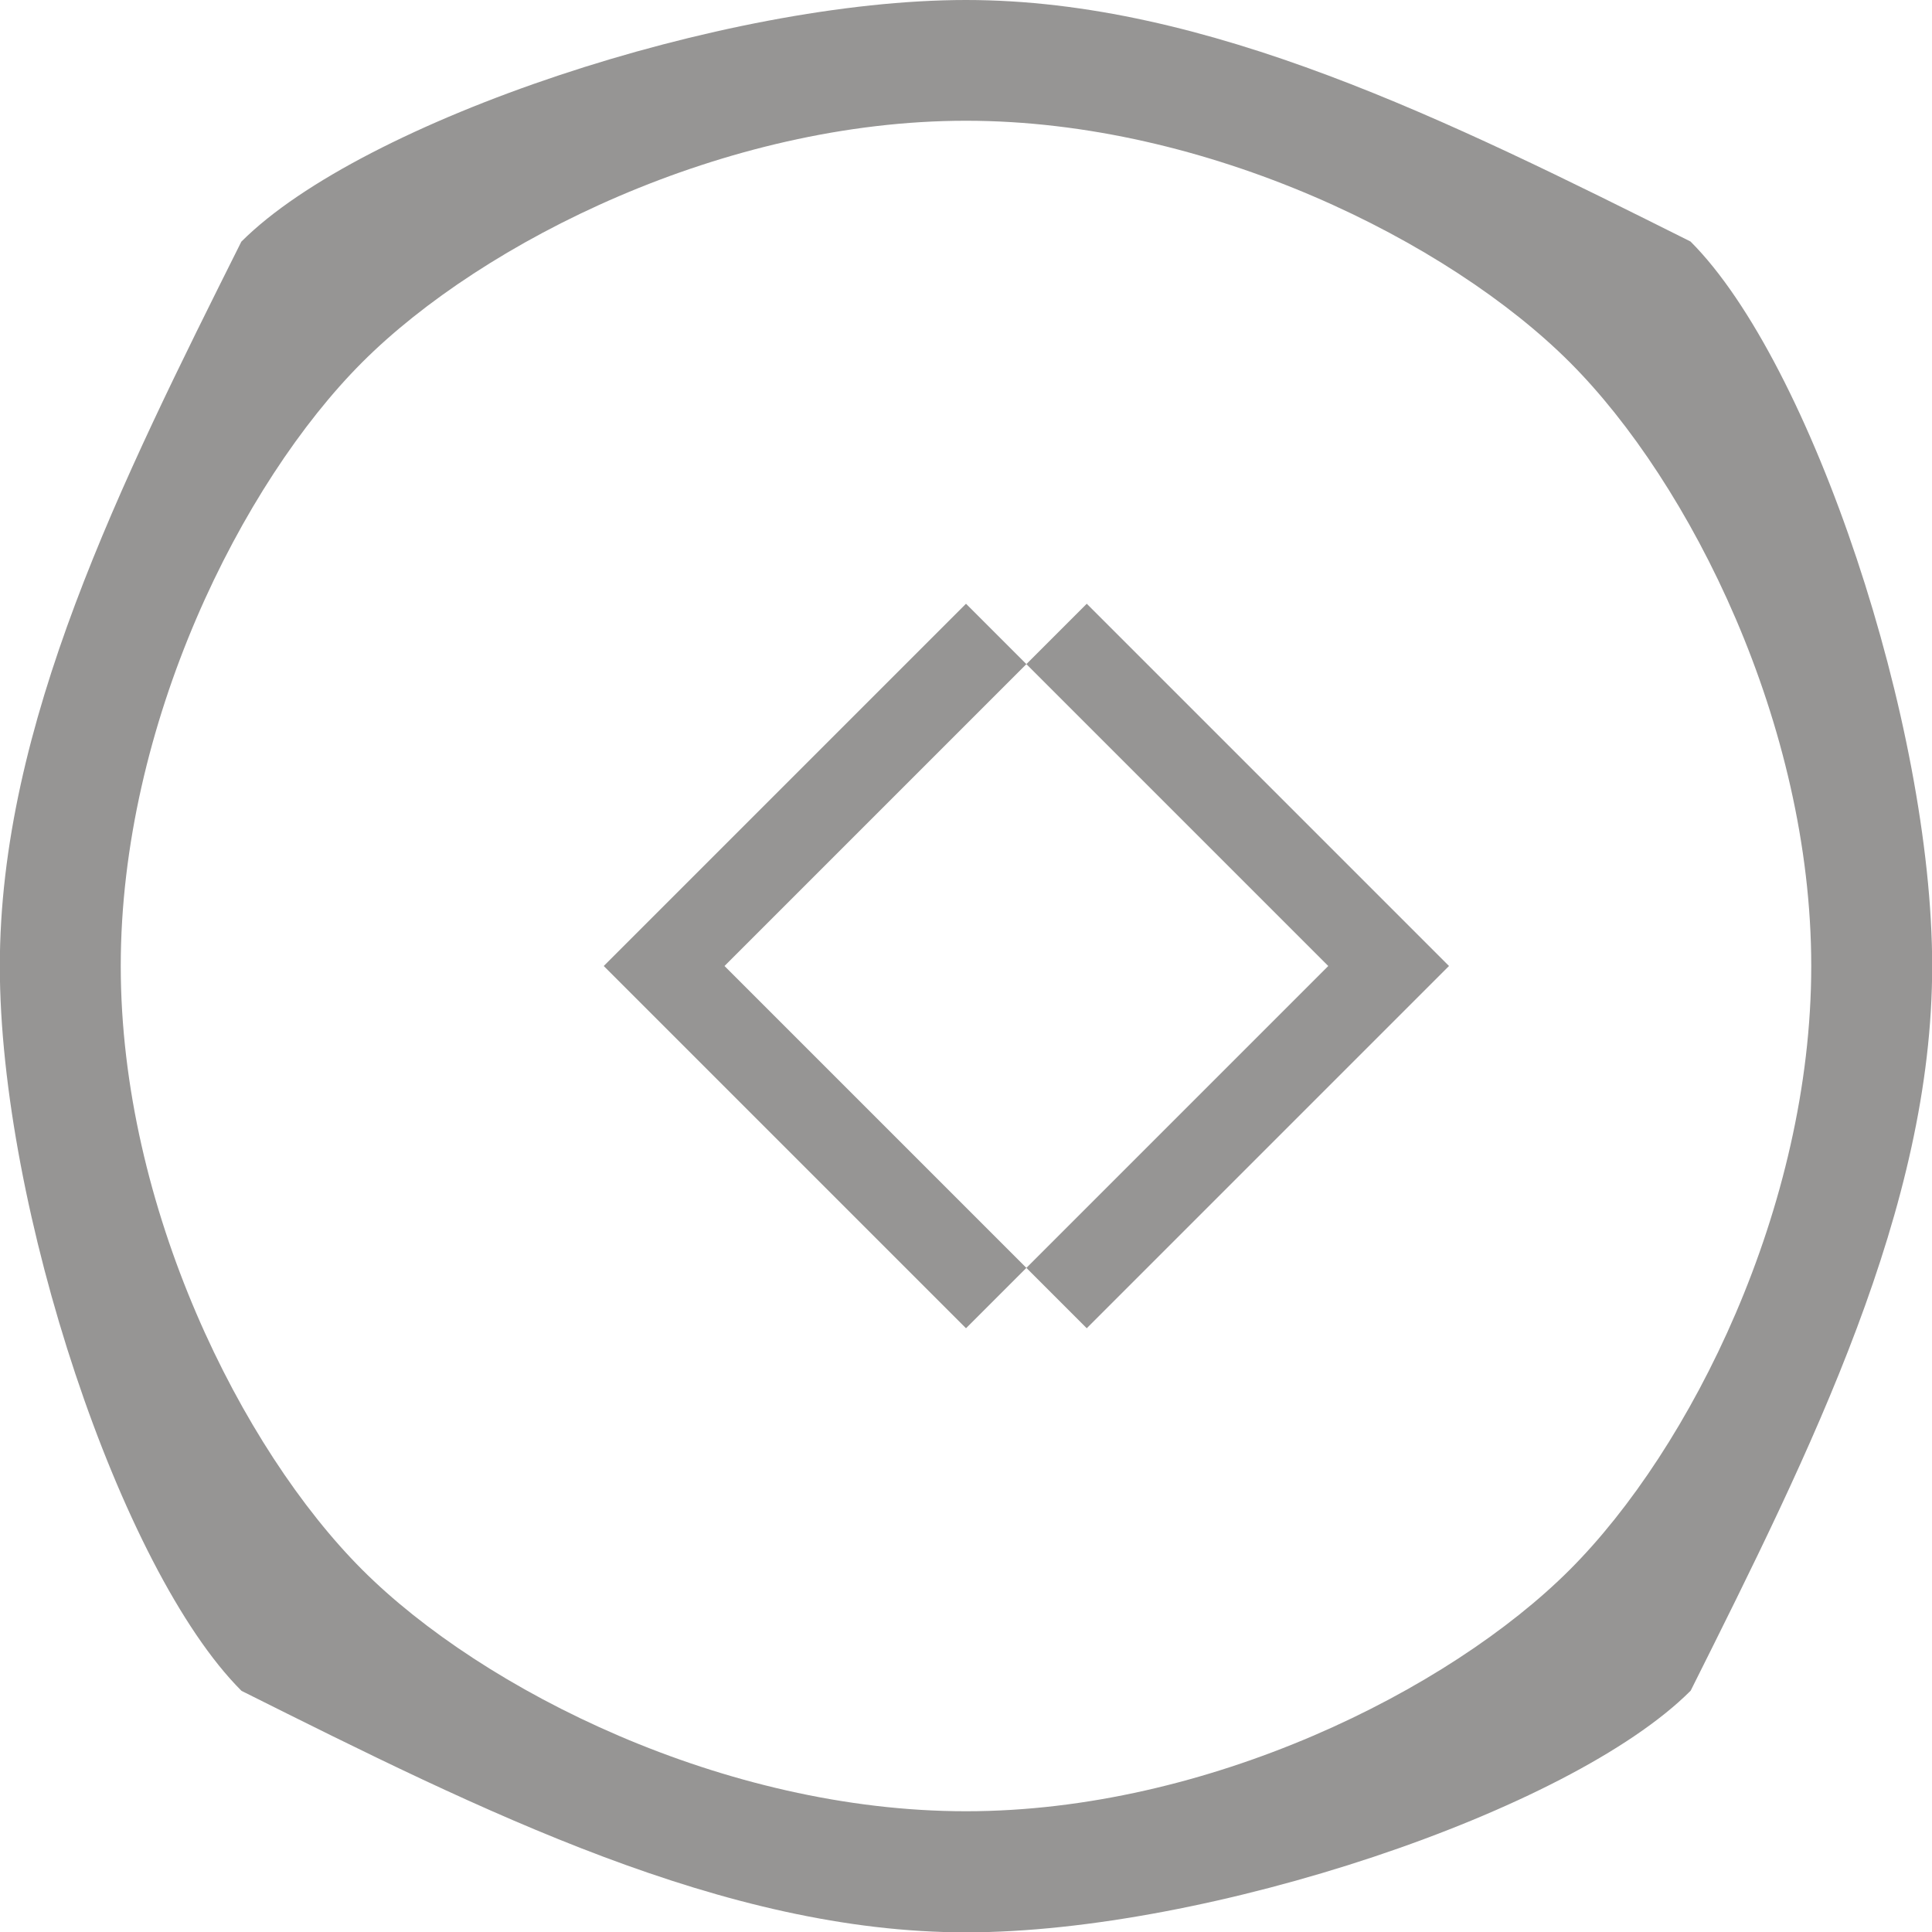 <?xml version="1.0" encoding="UTF-8"?>
<!DOCTYPE svg PUBLIC "-//W3C//DTD SVG 1.1//EN" "http://www.w3.org/Graphics/SVG/1.1/DTD/svg11.dtd">
<!-- Creator: CorelDRAW -->
<svg xmlns="http://www.w3.org/2000/svg" xml:space="preserve" width="0.178in" height="0.178in" style="shape-rendering:geometricPrecision; text-rendering:geometricPrecision; image-rendering:optimizeQuality; fill-rule:evenodd; clip-rule:evenodd"
viewBox="0 0 0.016 0.016"
 xmlns:xlink="http://www.w3.org/1999/xlink">
 <defs>
  <style type="text/css">
   <![CDATA[
    .fil0 {fill:#969594;fill-rule:nonzero}
   ]]>
  </style>
 </defs>
 <g id="图层_x0020_18">
  <path class="fil0" d="M0.008 0c0.002,0 0.004,0.001 0.006,0.002l1.4536e-006 1.4536e-006c0.001,0.001 0.002,0.004 0.002,0.006 0,0.002 -0.001,0.004 -0.002,0.006l-1.4536e-006 1.4536e-006c-0.001,0.001 -0.004,0.002 -0.006,0.002 -0.002,0 -0.004,-0.001 -0.006,-0.002l-1.4536e-006 -1.4536e-006c-0.001,-0.001 -0.002,-0.004 -0.002,-0.006 0,-0.002 0.001,-0.004 0.002,-0.006l1.4536e-006 -1.4536e-006c0.001,-0.001 0.004,-0.002 0.006,-0.002zm0.005 0.003c-0.001,-0.001 -0.003,-0.002 -0.005,-0.002 -0.002,0 -0.004,0.001 -0.005,0.002 -0.001,0.001 -0.002,0.003 -0.002,0.005 0,0.002 0.001,0.004 0.002,0.005 0.001,0.001 0.003,0.002 0.005,0.002 0.002,0 0.004,-0.001 0.005,-0.002 0.001,-0.001 0.002,-0.003 0.002,-0.005 0,-0.002 -0.001,-0.004 -0.002,-0.005z"/>
  <path class="fil0" d="M0.005 0.008l0.003 -0.003 0 -0 0 0 0.003 0.003 0 0 -0 0 -0.003 0.003 -0 0 -0 -0 -0.003 -0.003 -0 -0 0 -0zm0.004 -0.003l-0.003 0.003 0.003 0.003 0.003 -0.003 -0.003 -0.003z"/>
 </g>
</svg>

